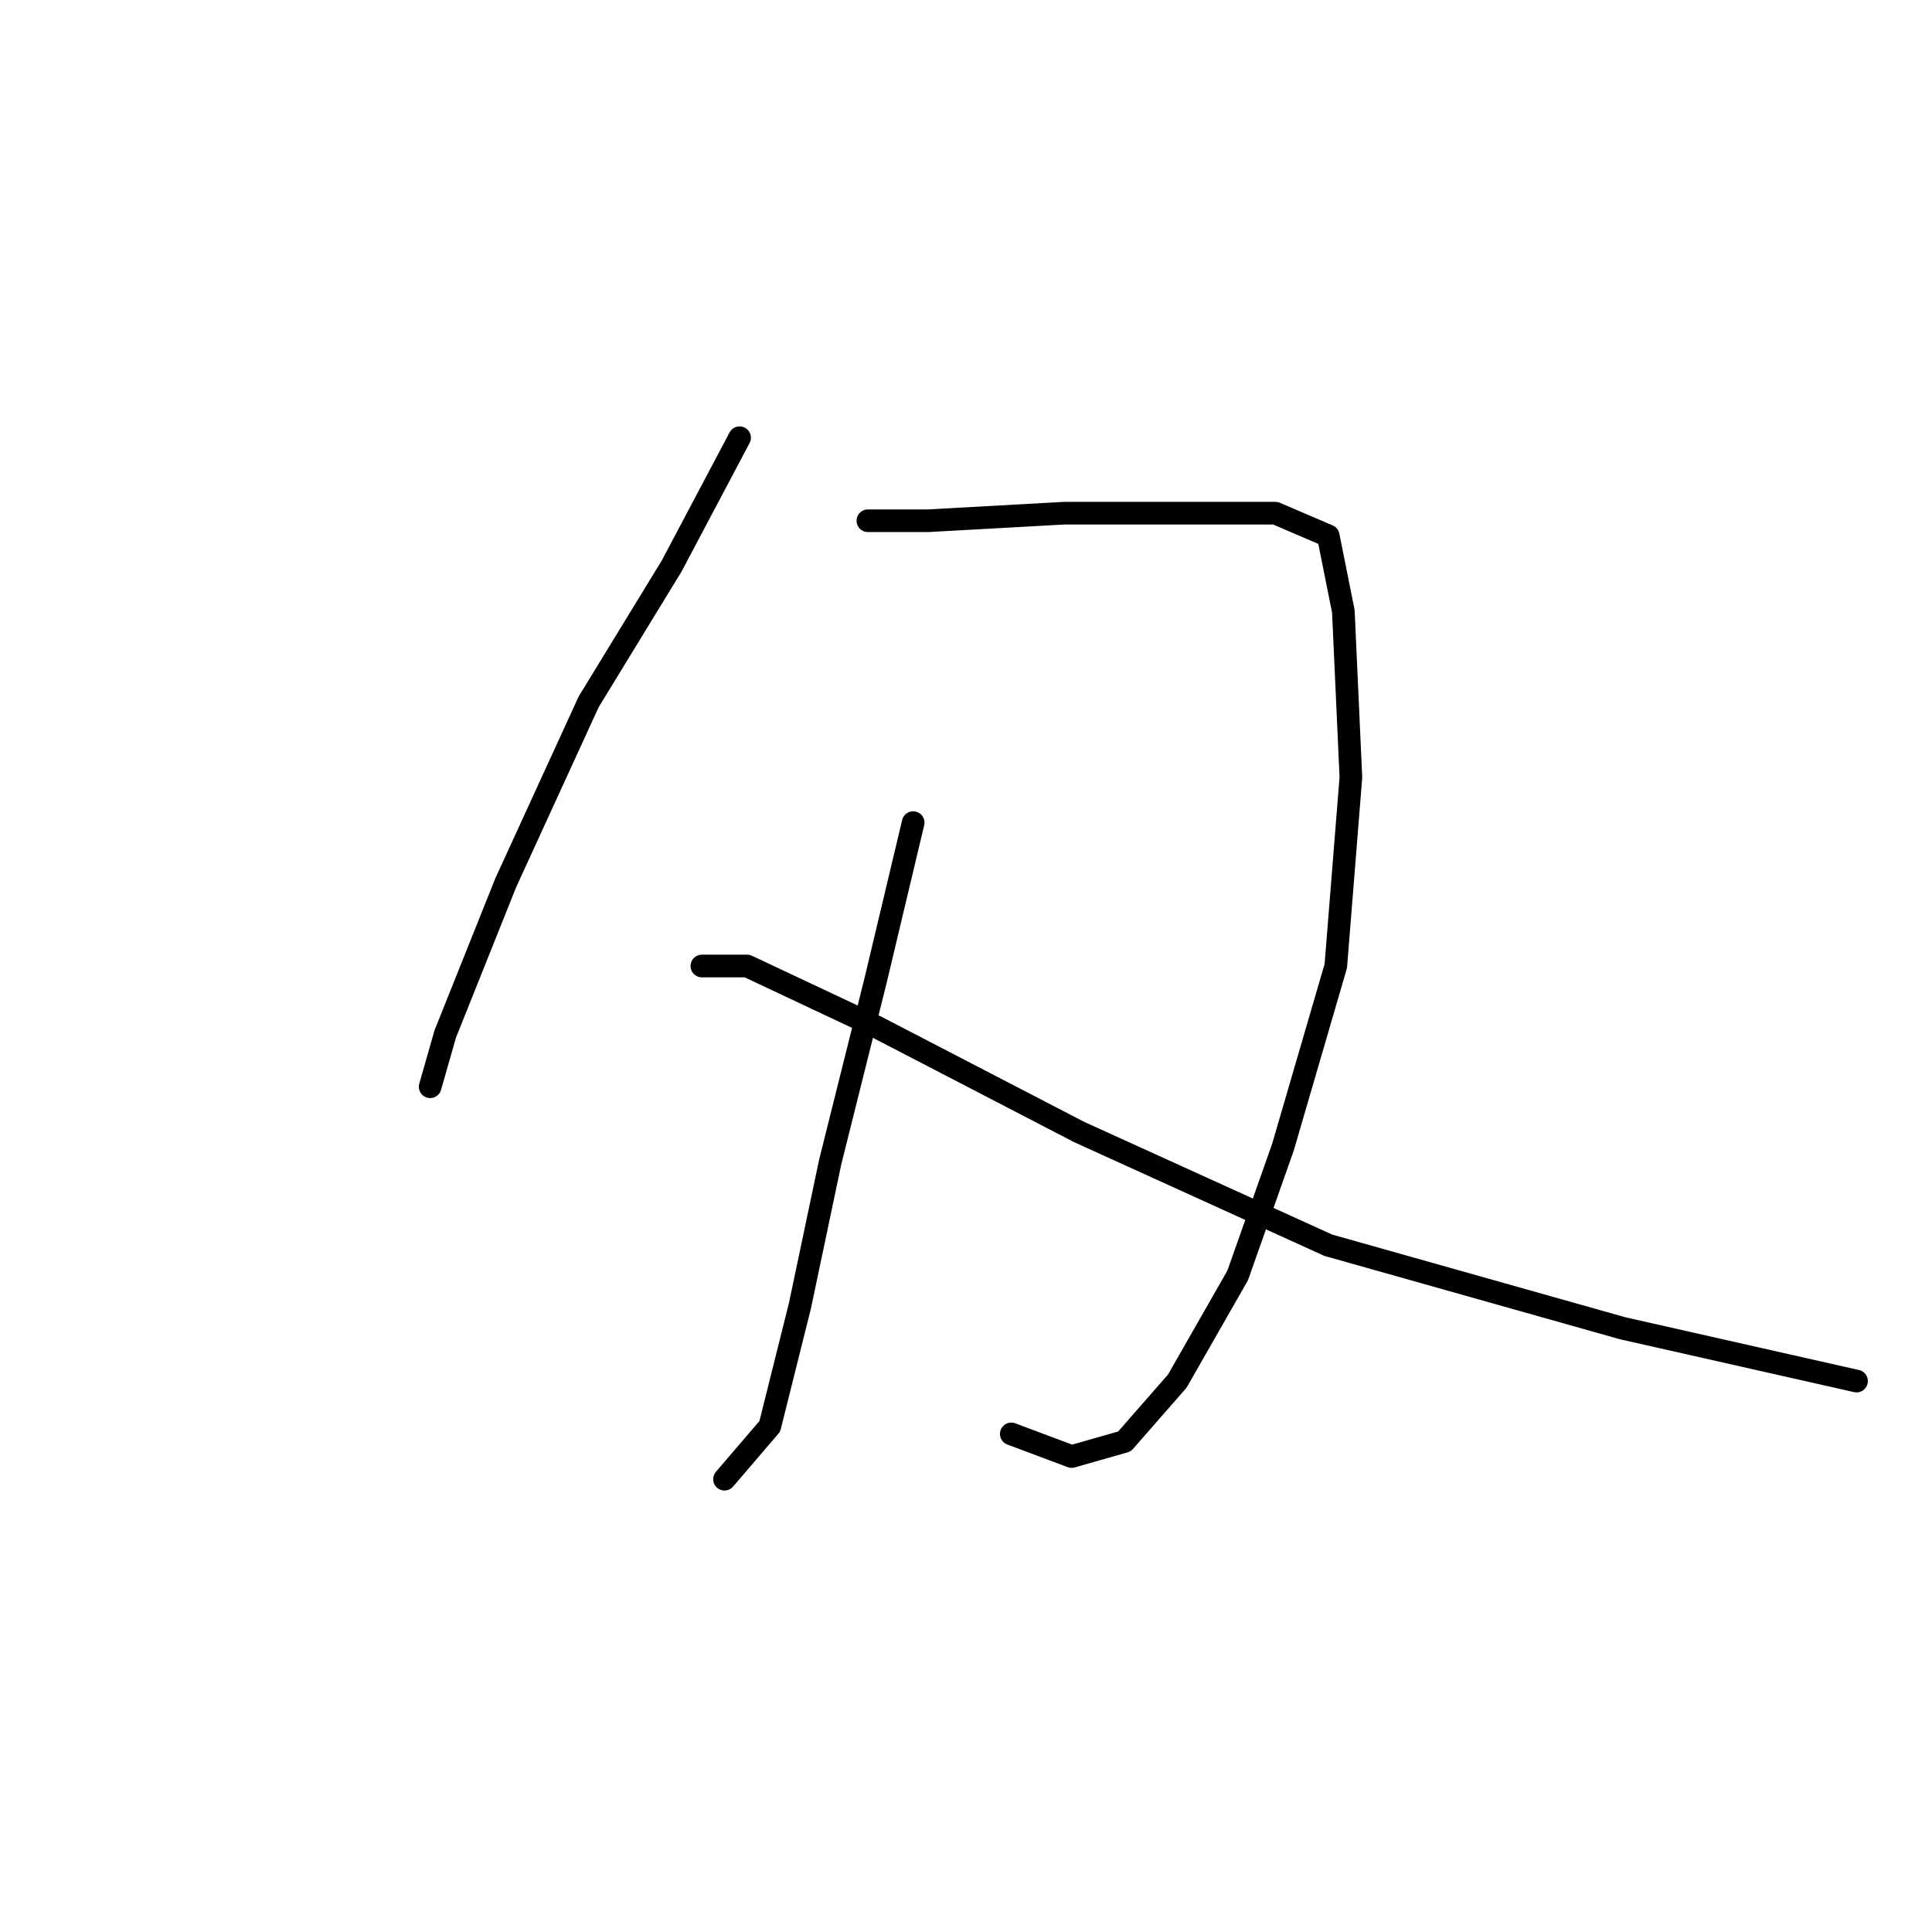 <?xml version="1.0" standalone="no"?>
    <svg width="256" height="256" xmlns="http://www.w3.org/2000/svg" version="1.1">
    <polyline stroke="black" stroke-width="3" stroke-linecap="round" fill="transparent" stroke-linejoin="round" points="98 58 89 75 78 93 67 117 59 137 57 144 57 144 " />
        <polyline stroke="black" stroke-width="3" stroke-linecap="round" fill="transparent" stroke-linejoin="round" points="115 69 123 69 141 68 155 68 169 68 176 71 178 81 179 103 177 128 170 152 164 169 156 183 149 191 142 193 134 190 134 190 " />
        <polyline stroke="black" stroke-width="3" stroke-linecap="round" fill="transparent" stroke-linejoin="round" points="121 109 116 130 110 154 106 173 102 189 96 196 96 196 " />
        <polyline stroke="black" stroke-width="3" stroke-linecap="round" fill="transparent" stroke-linejoin="round" points="93 128 99 128 116 136 143 150 176 165 215 176 246 183 246 183 " />
        </svg>